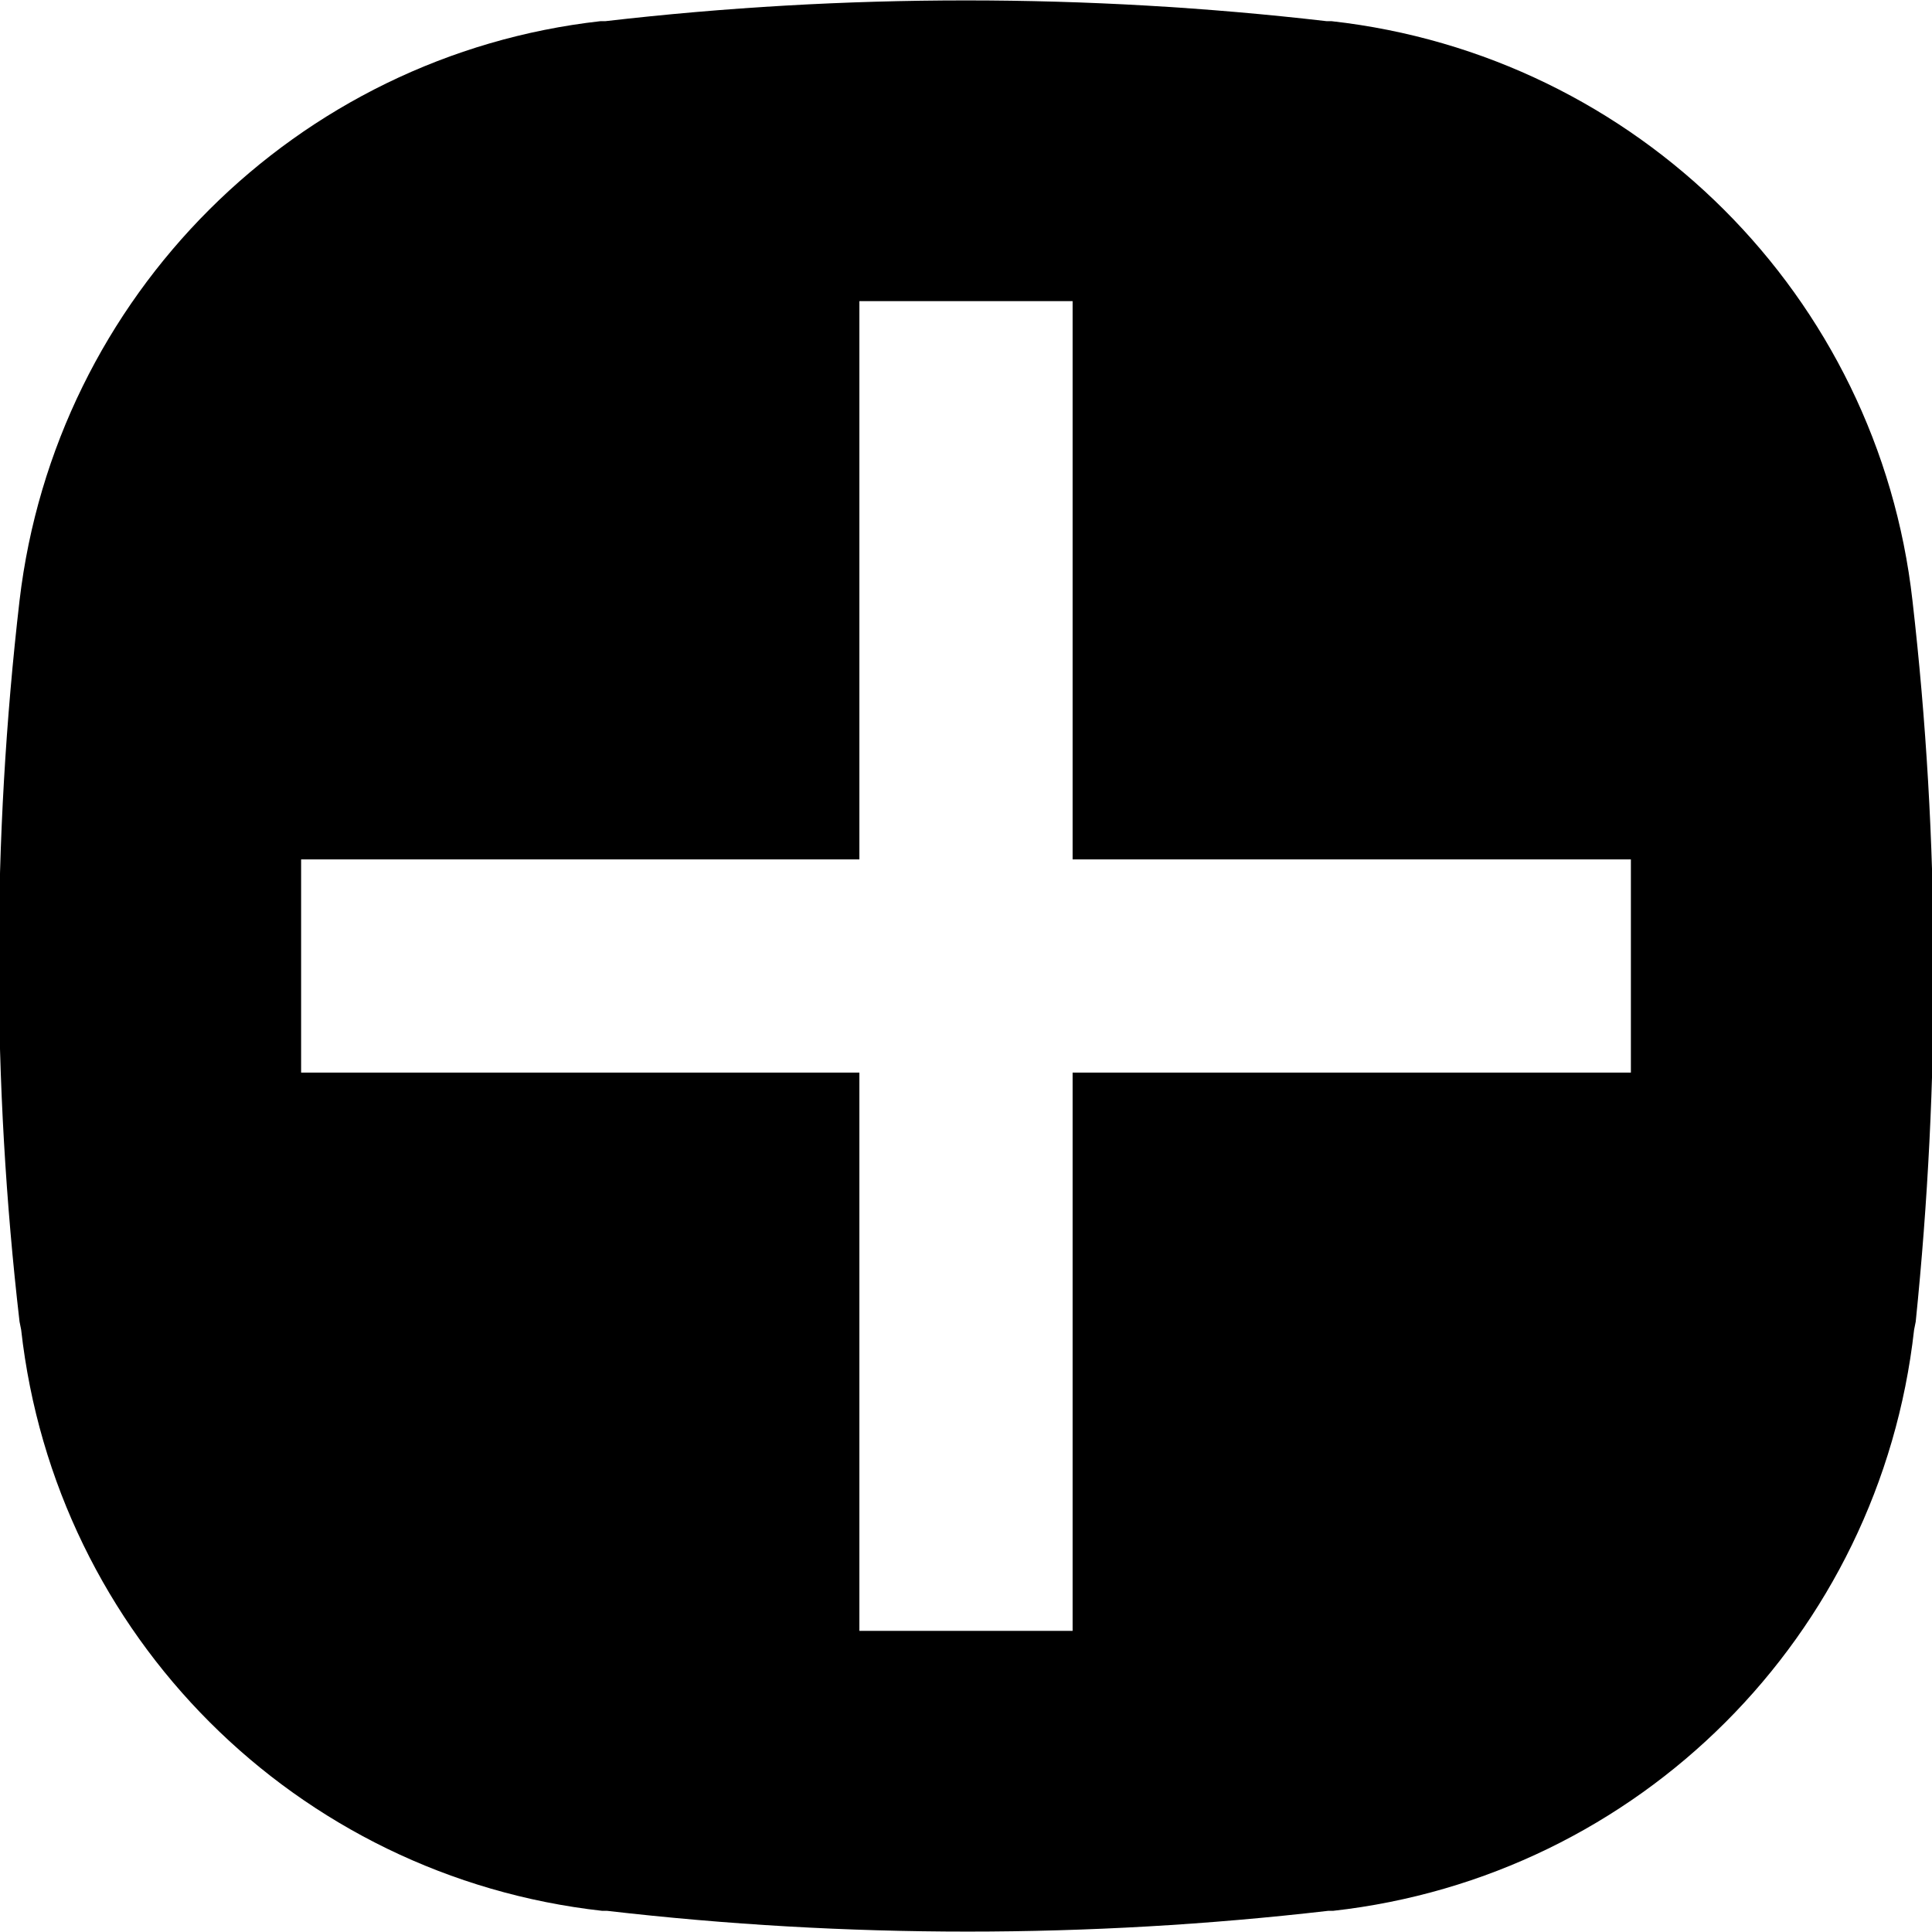 <?xml version="1.0" encoding="utf-8"?>
<svg version="1.1" xmlns="http://www.w3.org/2000/svg" xmlns:xlink="http://www.w3.org/1999/xlink" x="0px" y="0px" viewBox="0 0 118.7 118.7" style="enable-background:new 0 0 118.7 118.7;">
 <path fill="#000" d="M117.5,36.9L117.5,36.9c-2.1-18.7-16.9-33.5-35.7-35.6l-0.3,0c-14.7-1.7-29.6-1.7-44.3,0l-0.3,0C18.2,3.4,3.4,18.2,1.2,36.9 l0,0c-1.7,14.7-1.7,29.6,0,44.3l0.1,0.5c2.1,18.8,16.9,33.6,35.7,35.7l0.3,0c14.7,1.7,29.6,1.7,44.3,0l0.3,0 c18.8-2.1,33.6-16.9,35.7-35.7l0.1-0.5C119.2,66.5,119.2,51.7,117.5,36.9z M100.2,65.9H65.9v34.3H52.8V65.9H18.5V52.8h34.3V18.5 h13.1v34.3h34.3L100.2,65.9L100.2,65.9z"/>
</svg>
